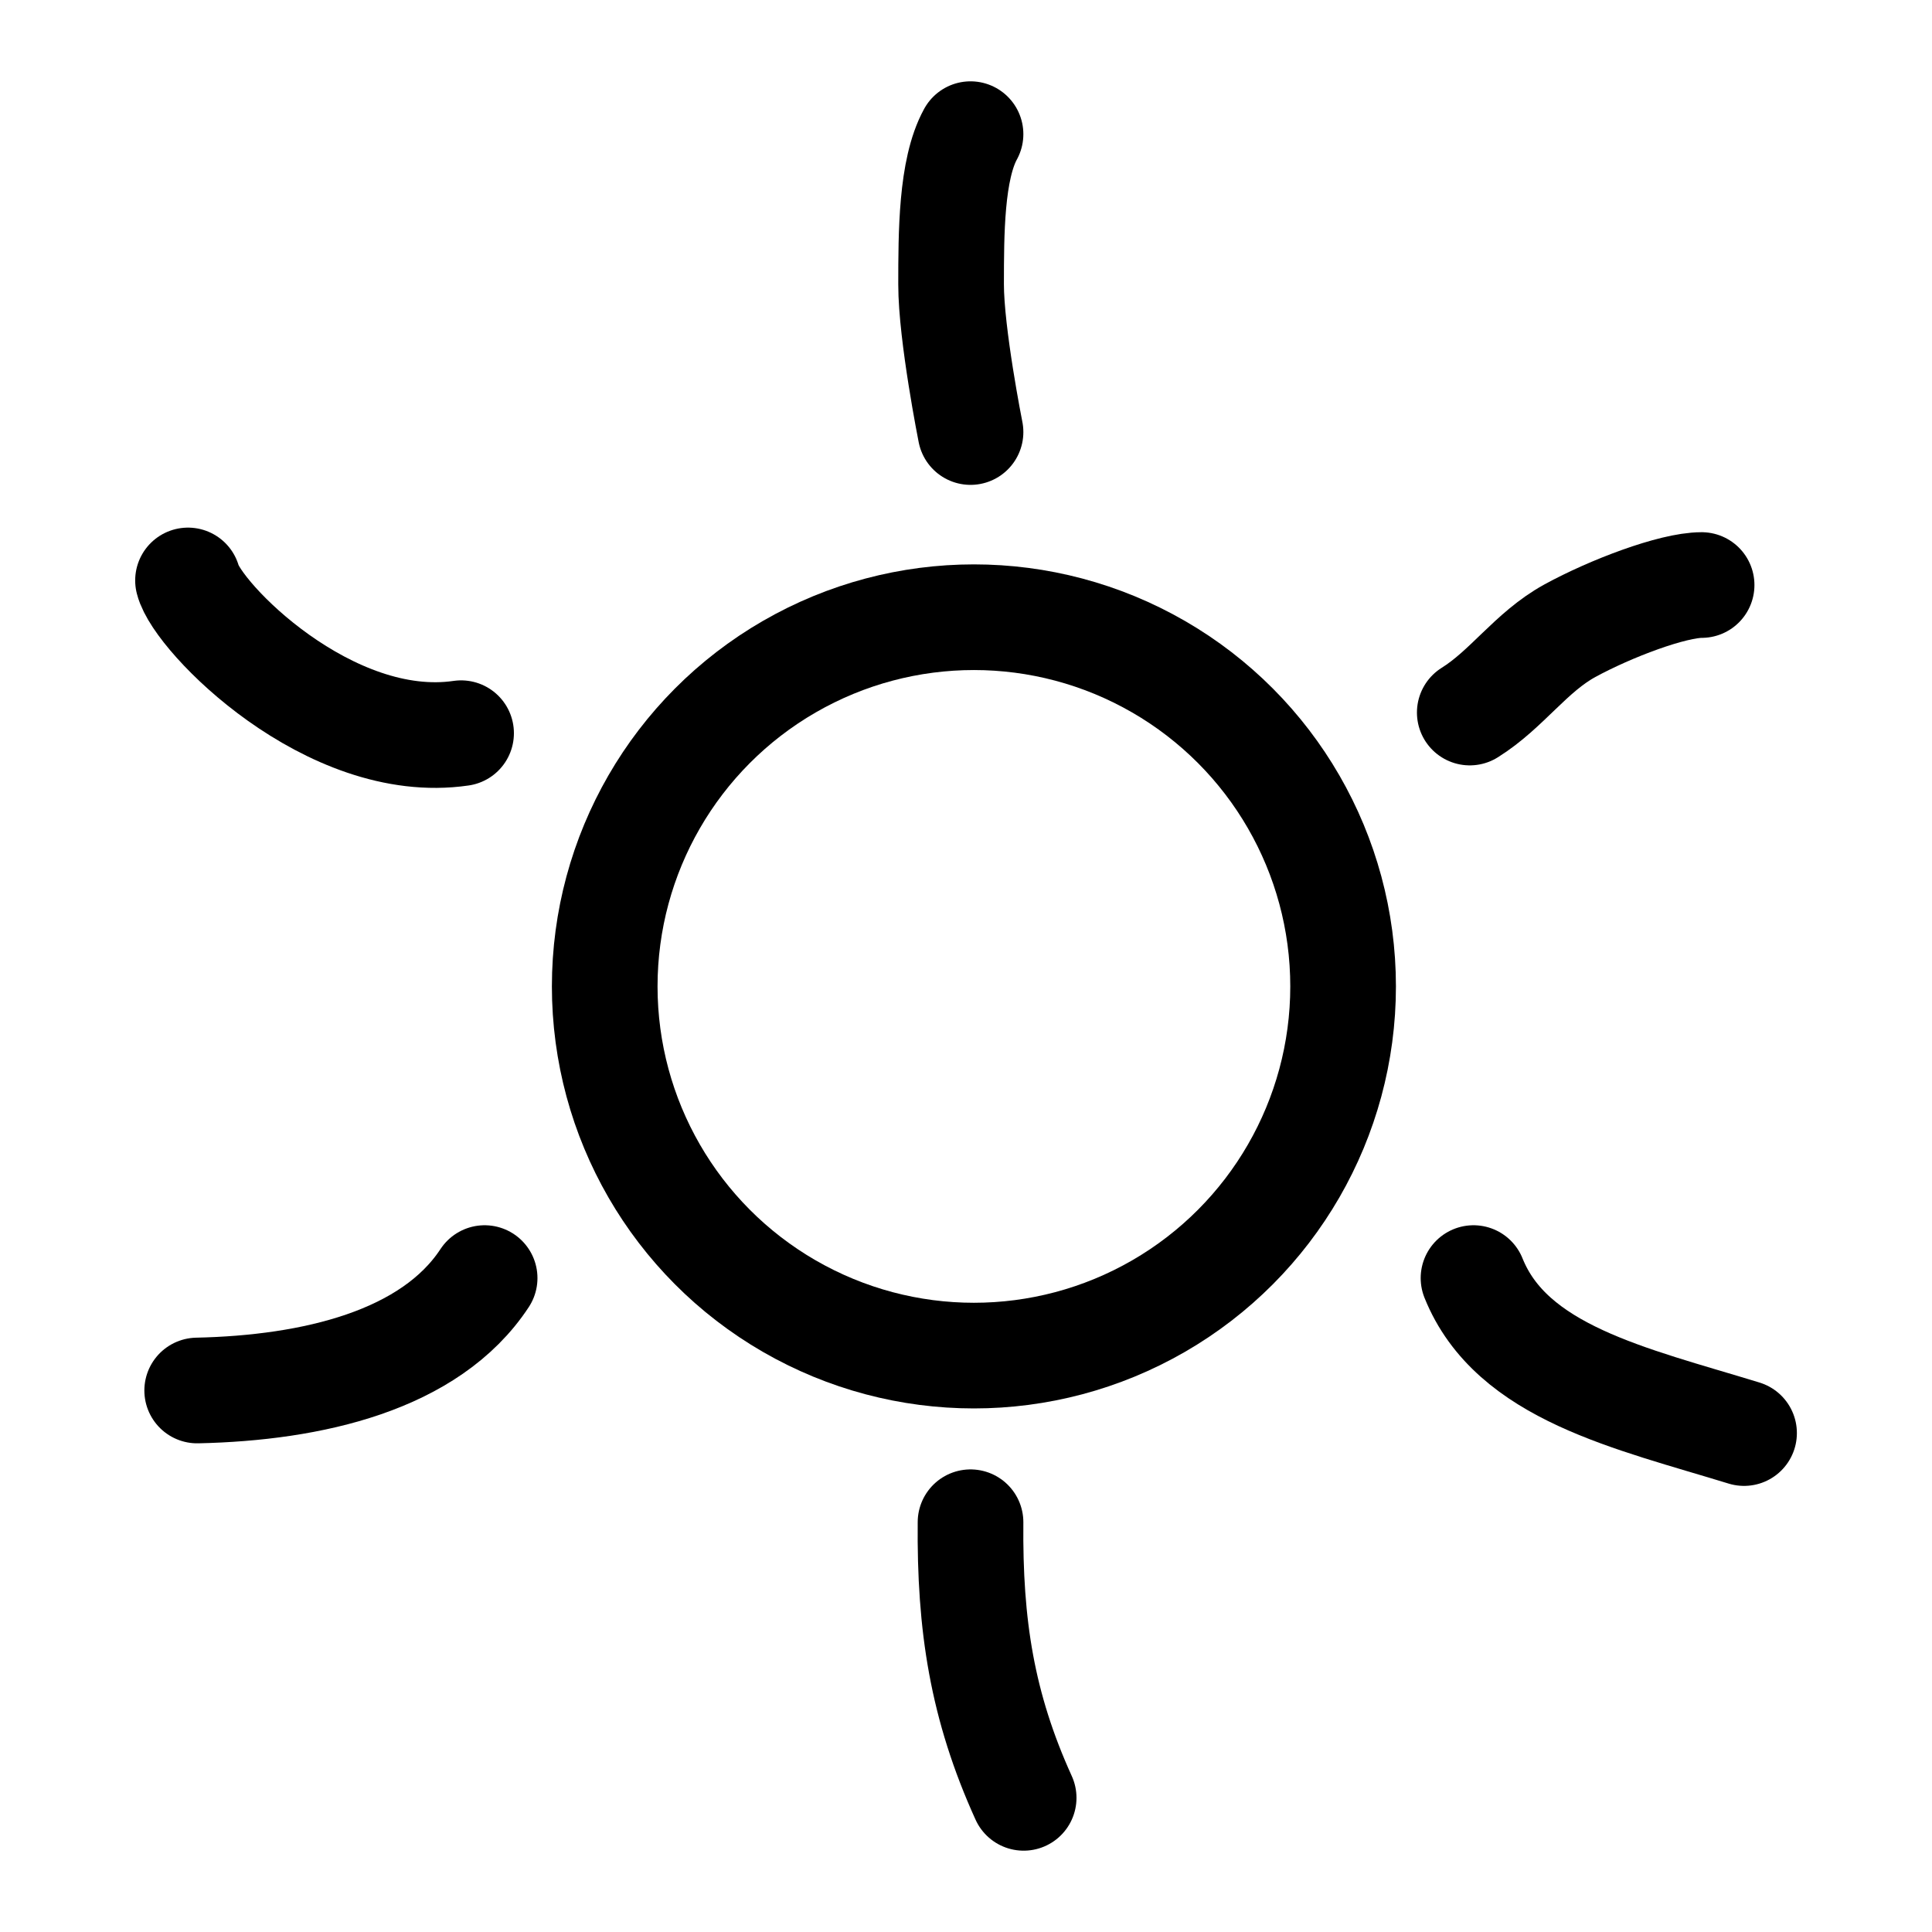 <?xml version="1.0" encoding="utf-8"?>
<!-- Generator: Adobe Illustrator 16.0.3, SVG Export Plug-In . SVG Version: 6.00 Build 0)  -->
<!DOCTYPE svg PUBLIC "-//W3C//DTD SVG 1.1//EN" "http://www.w3.org/Graphics/SVG/1.1/DTD/svg11.dtd">
<svg version="1.1" id="Ebene_1" xmlns="http://www.w3.org/2000/svg" xmlns:xlink="http://www.w3.org/1999/xlink" x="0px" y="0px"
	 width="32px" height="32px" viewBox="0 0 32 32" enable-background="new 0 0 32 32" xml:space="preserve">
<g>
	
		<path fill="none" stroke="#000000" stroke-width="1.75" stroke-linecap="round" stroke-linejoin="round" stroke-miterlimit="10" d="
		M16.075,2.222c-0.322,0.586-0.321,1.648-0.322,2.485c-0.001,0.83,0.322,2.449,0.322,2.449"/>
	
		<path fill="none" stroke="#000000" stroke-width="1.75" stroke-linecap="round" stroke-linejoin="round" stroke-miterlimit="10" d="
		M28.184,9.69c-0.479,0-1.506,0.387-2.184,0.758c-0.646,0.355-1.04,0.97-1.656,1.354"/>
	
		<path fill="none" stroke="#000000" stroke-width="1.75" stroke-linecap="round" stroke-linejoin="round" stroke-miterlimit="10" d="
		M7.637,12.144c-2.182,0.319-4.37-1.921-4.523-2.53"/>
	
		<path fill="none" stroke="#000000" stroke-width="1.75" stroke-linecap="round" stroke-linejoin="round" stroke-miterlimit="10" d="
		M16.955,29.778c-0.689-1.518-0.896-2.858-0.88-4.565"/>
	
		<path fill="none" stroke="#000000" stroke-width="1.75" stroke-linecap="round" stroke-linejoin="round" stroke-miterlimit="10" d="
		M8.027,21.169c-0.9,1.37-2.857,1.821-4.761,1.862"/>
	
		<circle fill="none" stroke="#000000" stroke-width="1.75" stroke-linecap="round" stroke-linejoin="round" stroke-miterlimit="10" cx="16.131" cy="16.338" r="6.115"/>
	
		<path fill="none" stroke="#000000" stroke-width="1.75" stroke-linecap="round" stroke-linejoin="round" stroke-miterlimit="10" d="
		M28.887,23.736c-1.882-0.578-3.851-0.999-4.481-2.567"/>
</g>
</svg>
